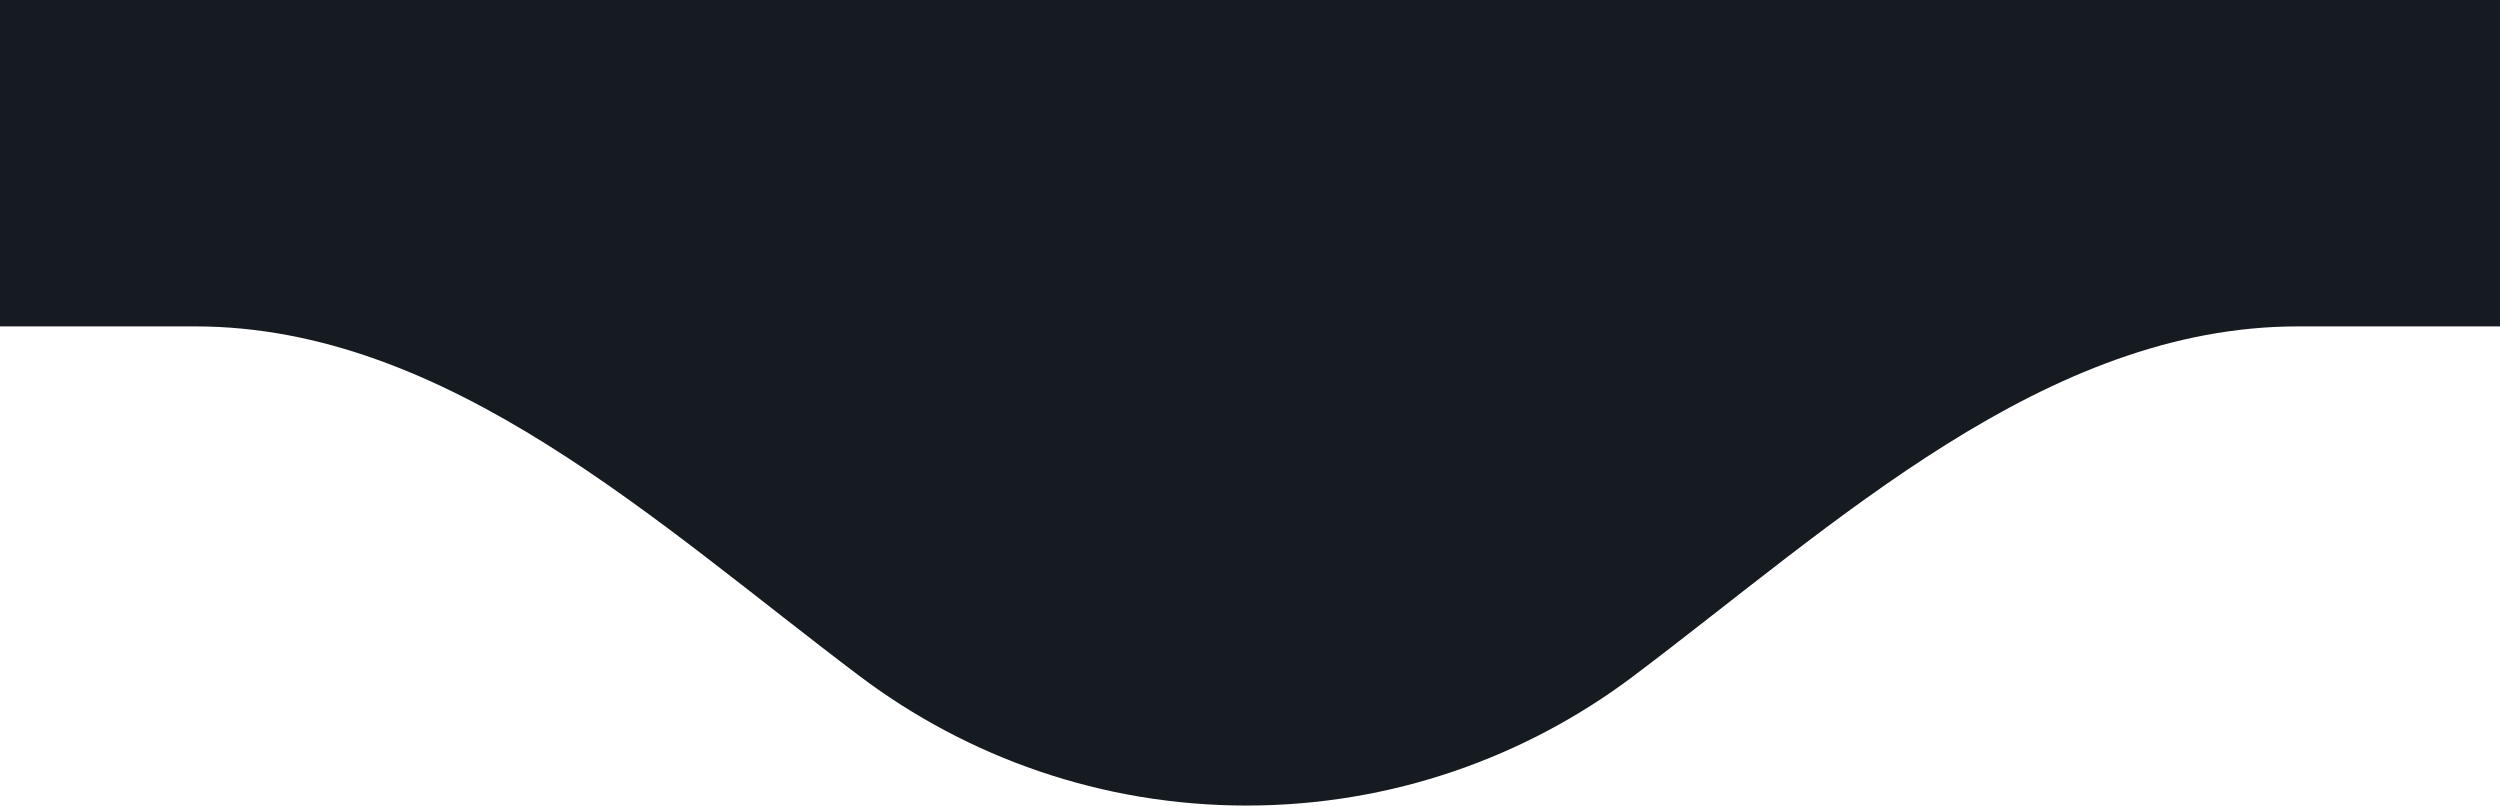 <svg width="360" height="116" viewBox="0 0 360 116" fill="none" xmlns="http://www.w3.org/2000/svg">
<g clip-path="url(#clip0_4361_63804)">
<g clip-path="url(#clip1_4361_63804)">
<rect x="-783" width="1920" height="46" fill="#151B20"/>
<path fill-rule="evenodd" clip-rule="evenodd" d="M123.804 97.371C94.705 75.462 64.507 47 28.082 47H-790.5C-803.479 47 -814 36.479 -814 23.5V23.5C-814 10.521 -803.479 0 -790.5 0H29.075C65.16 0 95.152 -27.946 124.05 -49.556C139.537 -61.136 158.758 -68 179.5 -68C200.242 -68 219.463 -61.136 234.95 -49.556C263.848 -27.946 293.84 0 329.925 0H1148.5C1161.48 0 1172 10.521 1172 23.5V23.5C1172 36.479 1161.48 47 1148.5 47H330.917C294.493 47 264.295 75.462 235.196 97.371C219.668 109.063 200.352 116 179.5 116C158.648 116 139.332 109.063 123.804 97.371Z" fill="#151B20"/>
</g>
</g>
<defs>
<clipPath id="clip0_4361_63804">
<rect width="360" height="116" fill="white"/>
</clipPath>
<clipPath id="clip1_4361_63804">
<rect width="360" height="116" fill="white"/>
</clipPath>
</defs>
</svg>

